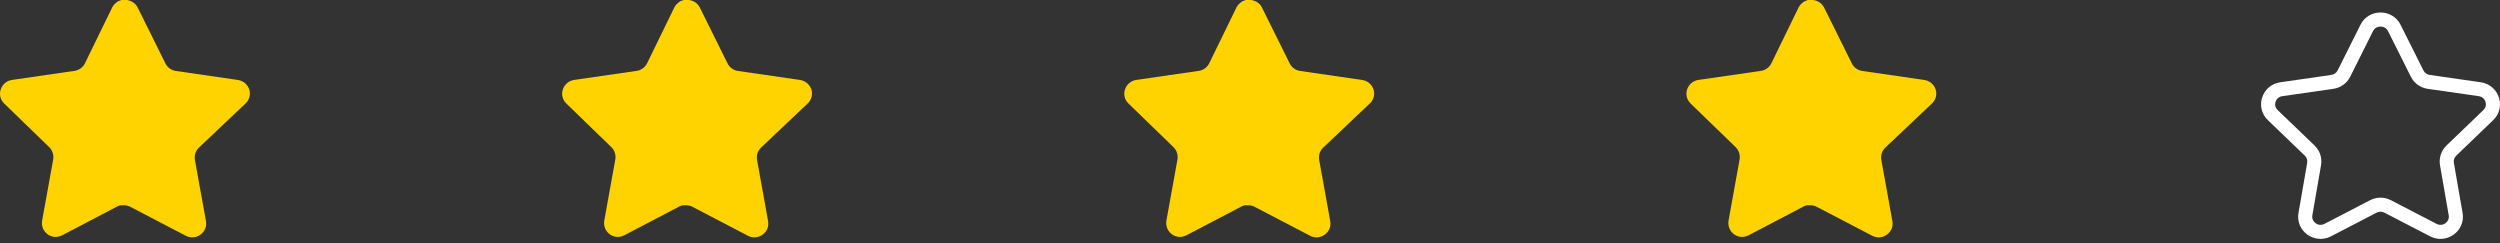 <svg width="267" height="26" viewBox="0 0 267 26" fill="none" xmlns="http://www.w3.org/2000/svg">
<rect x="0" y="0" width="267" height="26" fill="#333333" stroke="none"/>
<path d="M21.238 15.77C20.892 16.105 20.734 16.589 20.812 17.064L21.998 23.628C22.099 24.184 21.864 24.747 21.398 25.069C20.942 25.402 20.335 25.442 19.837 25.175L13.928 22.093C13.723 21.984 13.495 21.925 13.261 21.919H12.9C12.774 21.937 12.652 21.977 12.539 22.039L6.629 25.135C6.337 25.282 6.006 25.334 5.682 25.282C4.892 25.133 4.365 24.38 4.495 23.586L5.682 17.022C5.761 16.543 5.602 16.056 5.256 15.716L0.439 11.047C0.036 10.656 -0.104 10.069 0.08 9.539C0.259 9.011 0.715 8.625 1.266 8.539L7.897 7.577C8.401 7.525 8.844 7.218 9.071 6.764L11.992 0.774C12.062 0.64 12.151 0.518 12.259 0.414L12.379 0.32C12.442 0.251 12.514 0.193 12.594 0.147L12.739 0.093L12.966 0H13.528C14.03 0.052 14.471 0.352 14.702 0.8L17.663 6.764C17.876 7.2 18.291 7.503 18.77 7.577L25.401 8.539C25.961 8.619 26.429 9.005 26.615 9.539C26.789 10.074 26.639 10.661 26.228 11.047L21.238 15.77Z" fill="#FFD300"/>
<path d="M81.275 15.77C80.929 16.105 80.77 16.589 80.849 17.064L82.035 23.628C82.135 24.184 81.9 24.747 81.435 25.069C80.978 25.402 80.371 25.442 79.874 25.175L73.965 22.093C73.759 21.984 73.531 21.925 73.298 21.919H72.936C72.811 21.937 72.688 21.977 72.576 22.039L66.666 25.135C66.373 25.282 66.043 25.334 65.718 25.282C64.928 25.133 64.401 24.38 64.531 23.586L65.718 17.022C65.797 16.543 65.638 16.056 65.293 15.716L60.475 11.047C60.072 10.656 59.932 10.069 60.116 9.539C60.295 9.011 60.751 8.625 61.302 8.539L67.933 7.577C68.437 7.525 68.88 7.218 69.107 6.764L72.029 0.774C72.098 0.64 72.188 0.518 72.296 0.414L72.416 0.32C72.478 0.251 72.55 0.193 72.63 0.147L72.776 0.093L73.003 0H73.564C74.066 0.052 74.508 0.352 74.739 0.8L77.699 6.764C77.912 7.2 78.327 7.503 78.806 7.577L85.437 8.539C85.997 8.619 86.466 9.005 86.651 9.539C86.826 10.074 86.675 10.661 86.264 11.047L81.275 15.77Z" fill="#FFD300"/>
<path d="M141.311 15.77C140.965 16.105 140.807 16.589 140.885 17.064L142.071 23.628C142.171 24.184 141.937 24.747 141.471 25.069C141.015 25.402 140.408 25.442 139.91 25.175L134.001 22.093C133.796 21.984 133.567 21.925 133.334 21.919H132.972C132.847 21.937 132.724 21.977 132.612 22.039L126.702 25.135C126.41 25.282 126.079 25.334 125.755 25.282C124.965 25.133 124.438 24.38 124.567 23.586L125.755 17.022C125.833 16.543 125.675 16.056 125.329 15.716L120.512 11.047C120.109 10.656 119.969 10.069 120.153 9.539C120.331 9.011 120.788 8.625 121.339 8.539L127.969 7.577C128.474 7.525 128.917 7.218 129.143 6.764L132.065 0.774C132.135 0.64 132.224 0.518 132.332 0.414L132.452 0.32C132.515 0.251 132.587 0.193 132.667 0.147L132.812 0.093L133.039 0H133.601C134.102 0.052 134.544 0.352 134.775 0.8L137.735 6.764C137.949 7.2 138.364 7.503 138.843 7.577L145.473 8.539C146.034 8.619 146.502 9.005 146.687 9.539C146.862 10.074 146.711 10.661 146.3 11.047L141.311 15.77Z" fill="#FFD300"/>
<path d="M201.347 15.77C201.002 16.105 200.843 16.589 200.922 17.064L202.108 23.628C202.208 24.184 201.973 24.747 201.507 25.069C201.051 25.402 200.444 25.442 199.946 25.175L194.037 22.093C193.832 21.984 193.604 21.925 193.37 21.919H193.009C192.883 21.937 192.761 21.977 192.649 22.039L186.738 25.135C186.446 25.282 186.115 25.334 185.791 25.282C185.001 25.133 184.474 24.38 184.604 23.586L185.791 17.022C185.87 16.543 185.711 16.056 185.366 15.716L180.548 11.047C180.145 10.656 180.005 10.069 180.189 9.539C180.368 9.011 180.824 8.625 181.375 8.539L188.006 7.577C188.51 7.525 188.953 7.218 189.18 6.764L192.102 0.774C192.171 0.64 192.26 0.518 192.368 0.414L192.488 0.32C192.551 0.251 192.623 0.193 192.703 0.147L192.849 0.093L193.076 0H193.637C194.139 0.052 194.58 0.352 194.811 0.8L197.772 6.764C197.985 7.2 198.4 7.503 198.879 7.577L205.51 8.539C206.07 8.619 206.538 9.005 206.724 9.539C206.899 10.074 206.748 10.661 206.337 11.047L201.347 15.77Z" fill="#FFD300"/>
<path d="M255.713 2.987L256.384 2.652V2.652L255.713 2.987ZM258.151 7.858L258.823 7.523L258.823 7.522L258.151 7.858ZM259.386 8.745L259.493 8.002L259.493 8.002L259.386 8.745ZM264.84 9.53L264.948 8.787L264.947 8.787L264.84 9.53ZM265.749 12.293L265.229 11.752L265.229 11.752L265.749 12.293ZM261.805 16.083L261.285 15.541L261.285 15.542L261.805 16.083ZM261.333 17.517L262.072 17.389V17.388L261.333 17.517ZM262.263 22.867L263.003 22.739L263.003 22.739L262.263 22.867ZM259.88 24.574L260.226 23.909L260.225 23.908L259.88 24.574ZM255.005 22.047L254.659 22.713L254.659 22.713L255.005 22.047ZM253.475 22.047L253.131 21.38L253.13 21.38L253.475 22.047ZM248.601 24.574L248.255 23.908L248.255 23.909L248.601 24.574ZM246.218 22.867L246.958 22.996L246.958 22.996L246.218 22.867ZM247.148 17.517L246.408 17.388L246.408 17.389L247.148 17.517ZM246.675 16.083L247.196 15.542L247.195 15.541L246.675 16.083ZM242.731 12.293L243.251 11.752L243.251 11.752L242.731 12.293ZM243.64 9.53L243.533 8.787L243.533 8.787L243.64 9.53ZM249.094 8.745L248.987 8.002L248.987 8.002L249.094 8.745ZM250.33 7.858L249.659 7.522L249.659 7.523L250.33 7.858ZM252.767 2.987L252.096 2.652L252.096 2.652L252.767 2.987ZM255.042 3.323L257.48 8.194L258.823 7.522L256.384 2.652L255.042 3.323ZM257.48 8.194C257.83 8.894 258.504 9.376 259.28 9.487L259.493 8.002C259.199 7.96 258.951 7.778 258.823 7.523L257.48 8.194ZM259.28 9.487L264.733 10.272L264.947 8.787L259.493 8.002L259.28 9.487ZM264.733 10.272C265.477 10.38 265.742 11.259 265.229 11.752L266.268 12.835C267.706 11.455 266.898 9.069 264.948 8.787L264.733 10.272ZM265.229 11.752L261.285 15.541L262.325 16.624L266.269 12.834L265.229 11.752ZM261.285 15.542C260.719 16.086 260.458 16.872 260.593 17.646L262.072 17.388C262.024 17.11 262.116 16.825 262.325 16.624L261.285 15.542ZM260.593 17.646L261.524 22.996L263.003 22.739L262.072 17.389L260.593 17.646ZM261.524 22.995C261.643 23.685 260.899 24.259 260.226 23.909L259.534 25.24C261.269 26.143 263.342 24.696 263.003 22.739L261.524 22.995ZM260.225 23.908L255.35 21.38L254.659 22.713L259.534 25.241L260.225 23.908ZM255.351 21.381C254.656 21.02 253.826 21.02 253.131 21.38L253.82 22.713C254.084 22.577 254.398 22.577 254.659 22.713L255.351 21.381ZM253.13 21.38L248.255 23.908L248.946 25.241L253.821 22.713L253.13 21.38ZM248.255 23.909C247.581 24.259 246.838 23.685 246.958 22.996L245.479 22.738C245.138 24.697 247.212 26.142 248.947 25.24L248.255 23.909ZM246.958 22.996L247.887 17.646L246.408 17.389L245.479 22.739L246.958 22.996ZM247.887 17.646C248.022 16.872 247.761 16.086 247.196 15.542L246.155 16.624C246.364 16.825 246.457 17.11 246.408 17.388L247.887 17.646ZM247.195 15.541L243.251 11.752L242.211 12.834L246.155 16.624L247.195 15.541ZM243.251 11.752C242.738 11.259 243.003 10.38 243.747 10.272L243.533 8.787C241.582 9.069 240.774 11.455 242.212 12.835L243.251 11.752ZM243.747 10.272L249.201 9.487L248.987 8.002L243.533 8.787L243.747 10.272ZM249.201 9.487C249.976 9.376 250.651 8.895 251.002 8.194L249.659 7.523C249.532 7.778 249.282 7.959 248.987 8.002L249.201 9.487ZM251.001 8.194L253.438 3.323L252.096 2.652L249.659 7.522L251.001 8.194ZM253.438 3.323C253.764 2.672 254.716 2.672 255.042 3.323L256.384 2.652C255.505 0.895 252.976 0.895 252.096 2.652L253.438 3.323Z" fill="white"/>
</svg>
